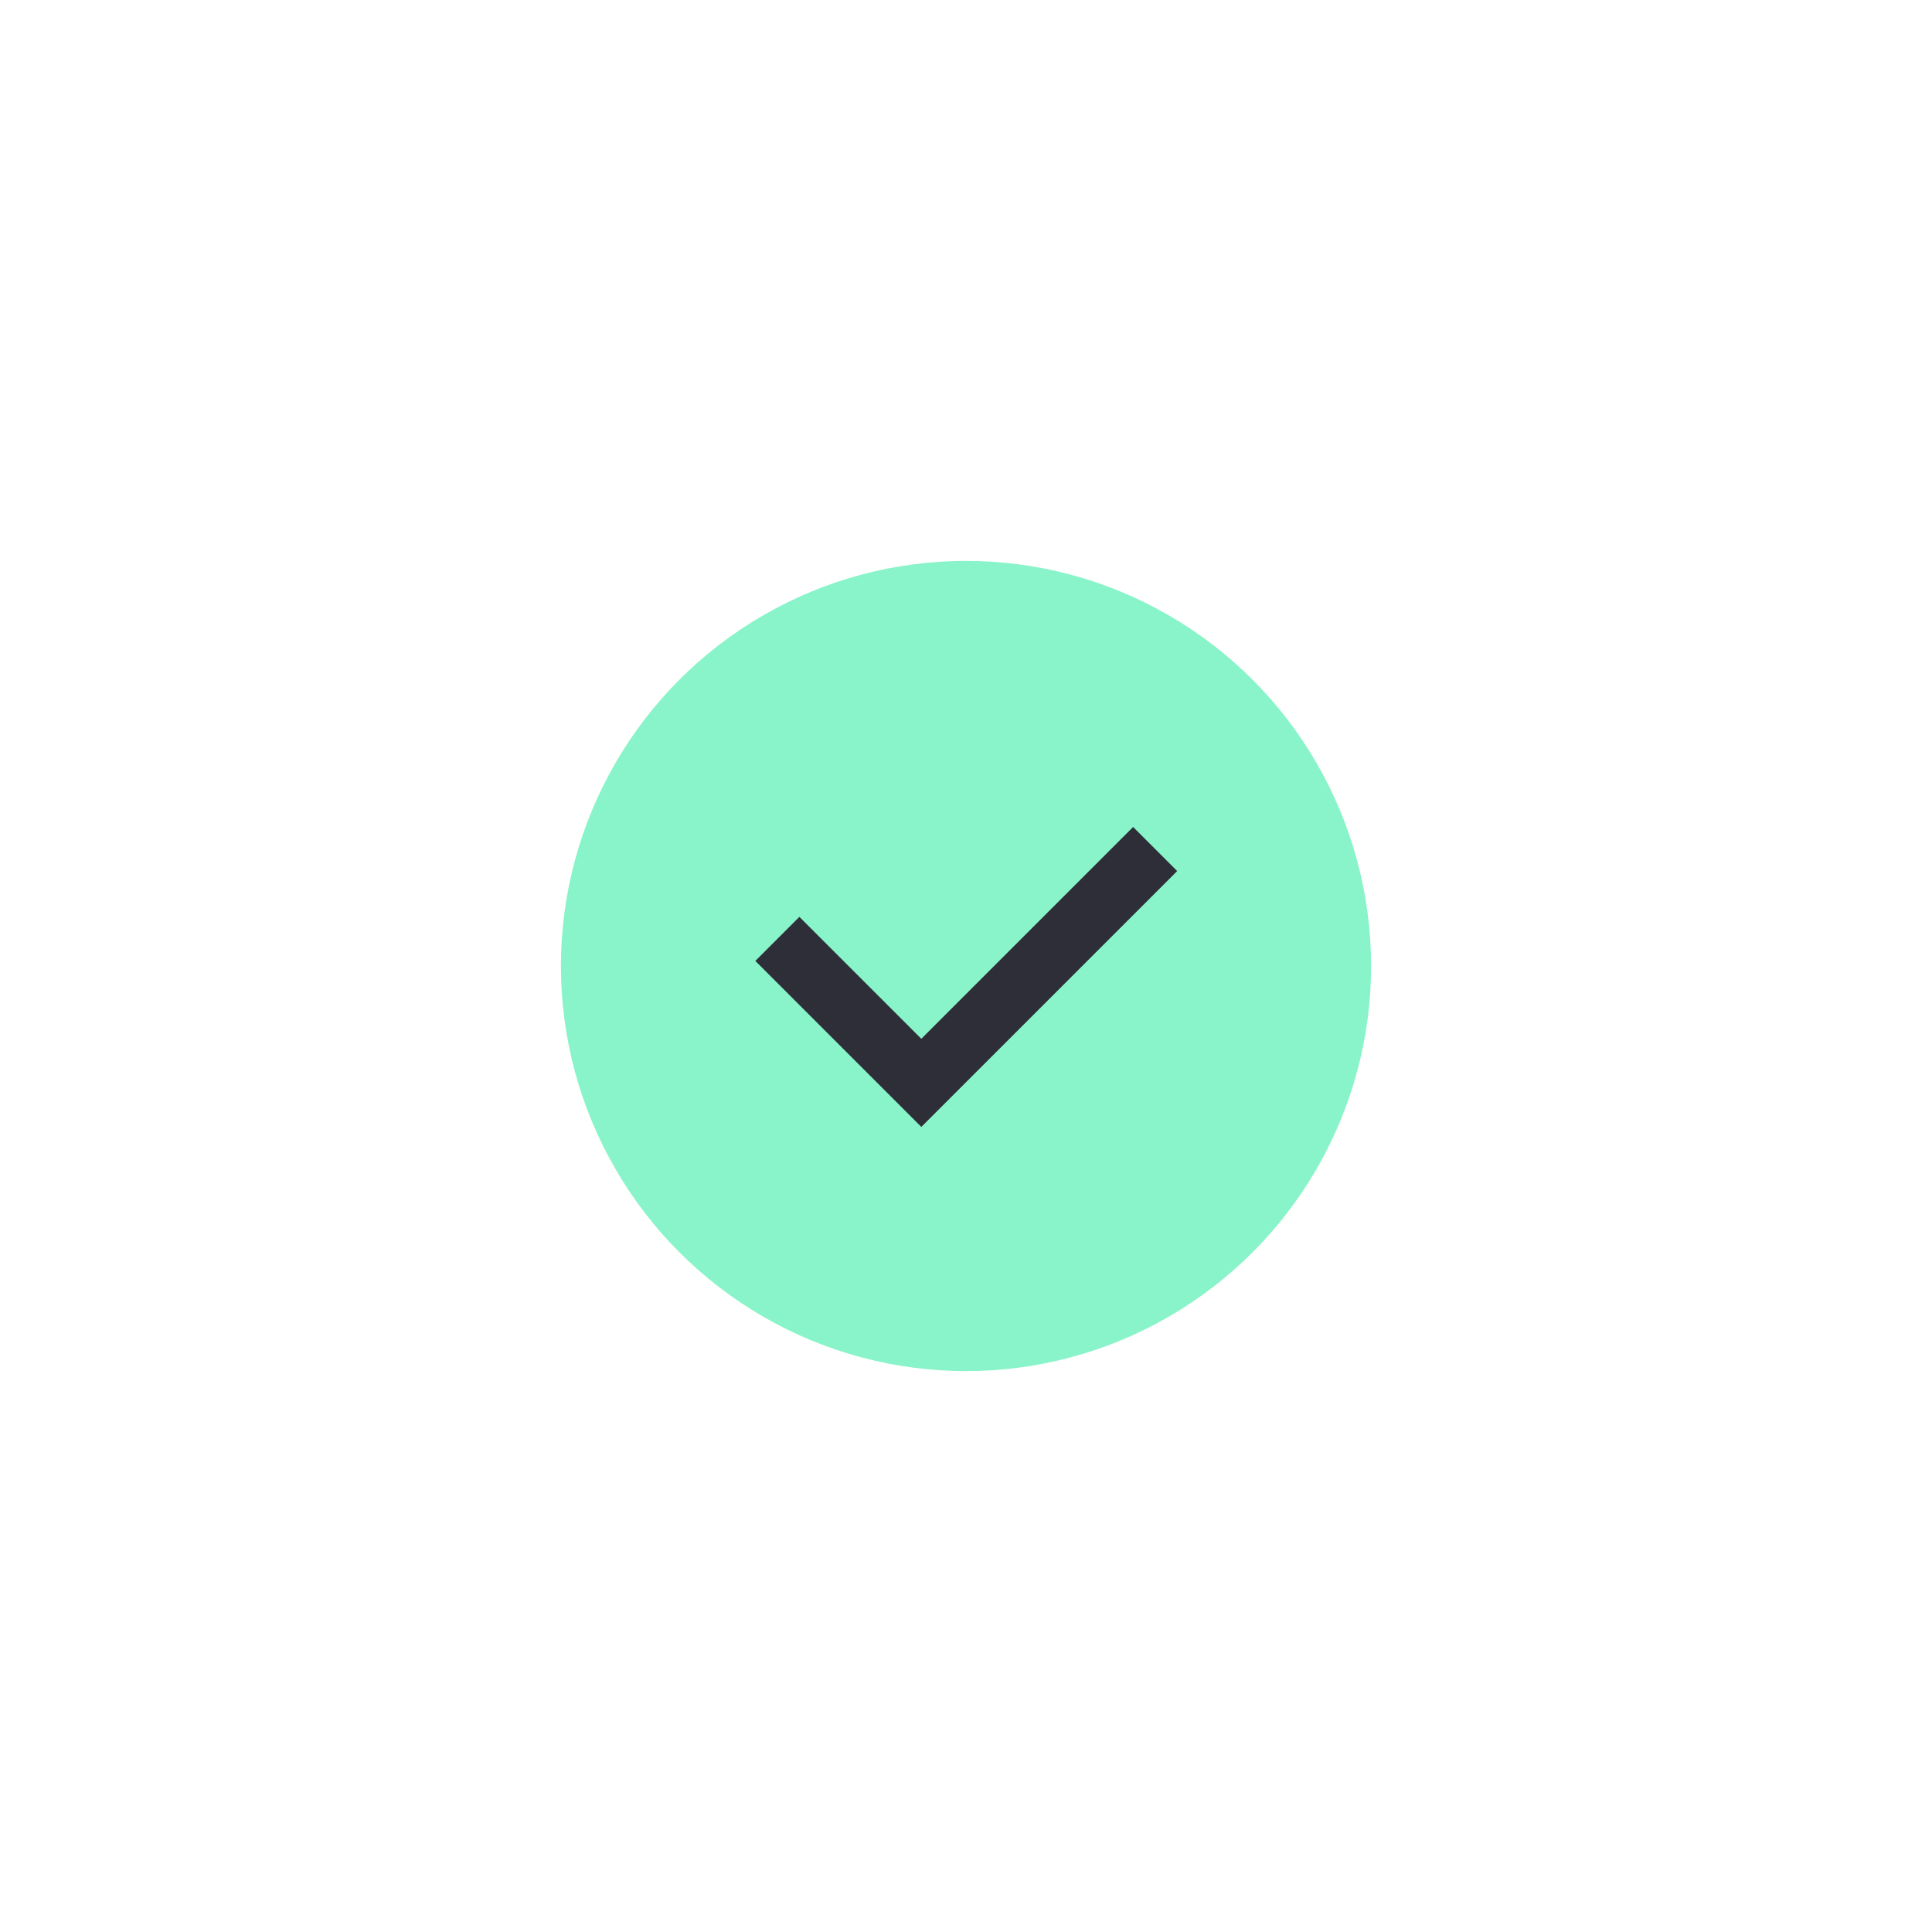 <svg xmlns="http://www.w3.org/2000/svg" xmlns:xlink="http://www.w3.org/1999/xlink" width="31" height="31" viewBox="0 0 31 31">
  <defs>
    <filter id="Ellipse_14" x="0" y="0" width="31" height="31" filterUnits="userSpaceOnUse">
      <feOffset dy="3" input="SourceAlpha"/>
      <feGaussianBlur stdDeviation="3" result="blur"/>
      <feFlood flood-color="#009b5c" flood-opacity="0.361"/>
      <feComposite operator="in" in2="blur"/>
      <feComposite in="SourceGraphic"/>
    </filter>
    <filter id="Path_34" x="3.115" y="4.27" width="24.769" height="22.813" filterUnits="userSpaceOnUse">
      <feOffset dy="3" input="SourceAlpha"/>
      <feGaussianBlur stdDeviation="3" result="blur-2"/>
      <feFlood flood-color="#600200" flood-opacity="0.361"/>
      <feComposite operator="in" in2="blur-2"/>
      <feComposite in="SourceGraphic"/>
    </filter>
  </defs>
  <g id="Group_30529" data-name="Group 30529" transform="translate(9 6)">
    <g transform="matrix(1, 0, 0, 1, -9, -6)" filter="url(#Ellipse_14)">
      <circle id="Ellipse_14-2" data-name="Ellipse 14" cx="6.5" cy="6.5" r="6.5" transform="translate(9 6)" fill="#89f4c9"/>
    </g>
    <g transform="matrix(1, 0, 0, 1, -9, -6)" filter="url(#Path_34)">
      <path id="Path_34-2" data-name="Path 34" d="M1665.653,938.555l2.31,2.31,2.489-2.489,1.263-1.263" transform="translate(-1653.18 -926.49)" fill="none" stroke="#2e2e38" stroke-width="1"/>
    </g>
  </g>
</svg>
